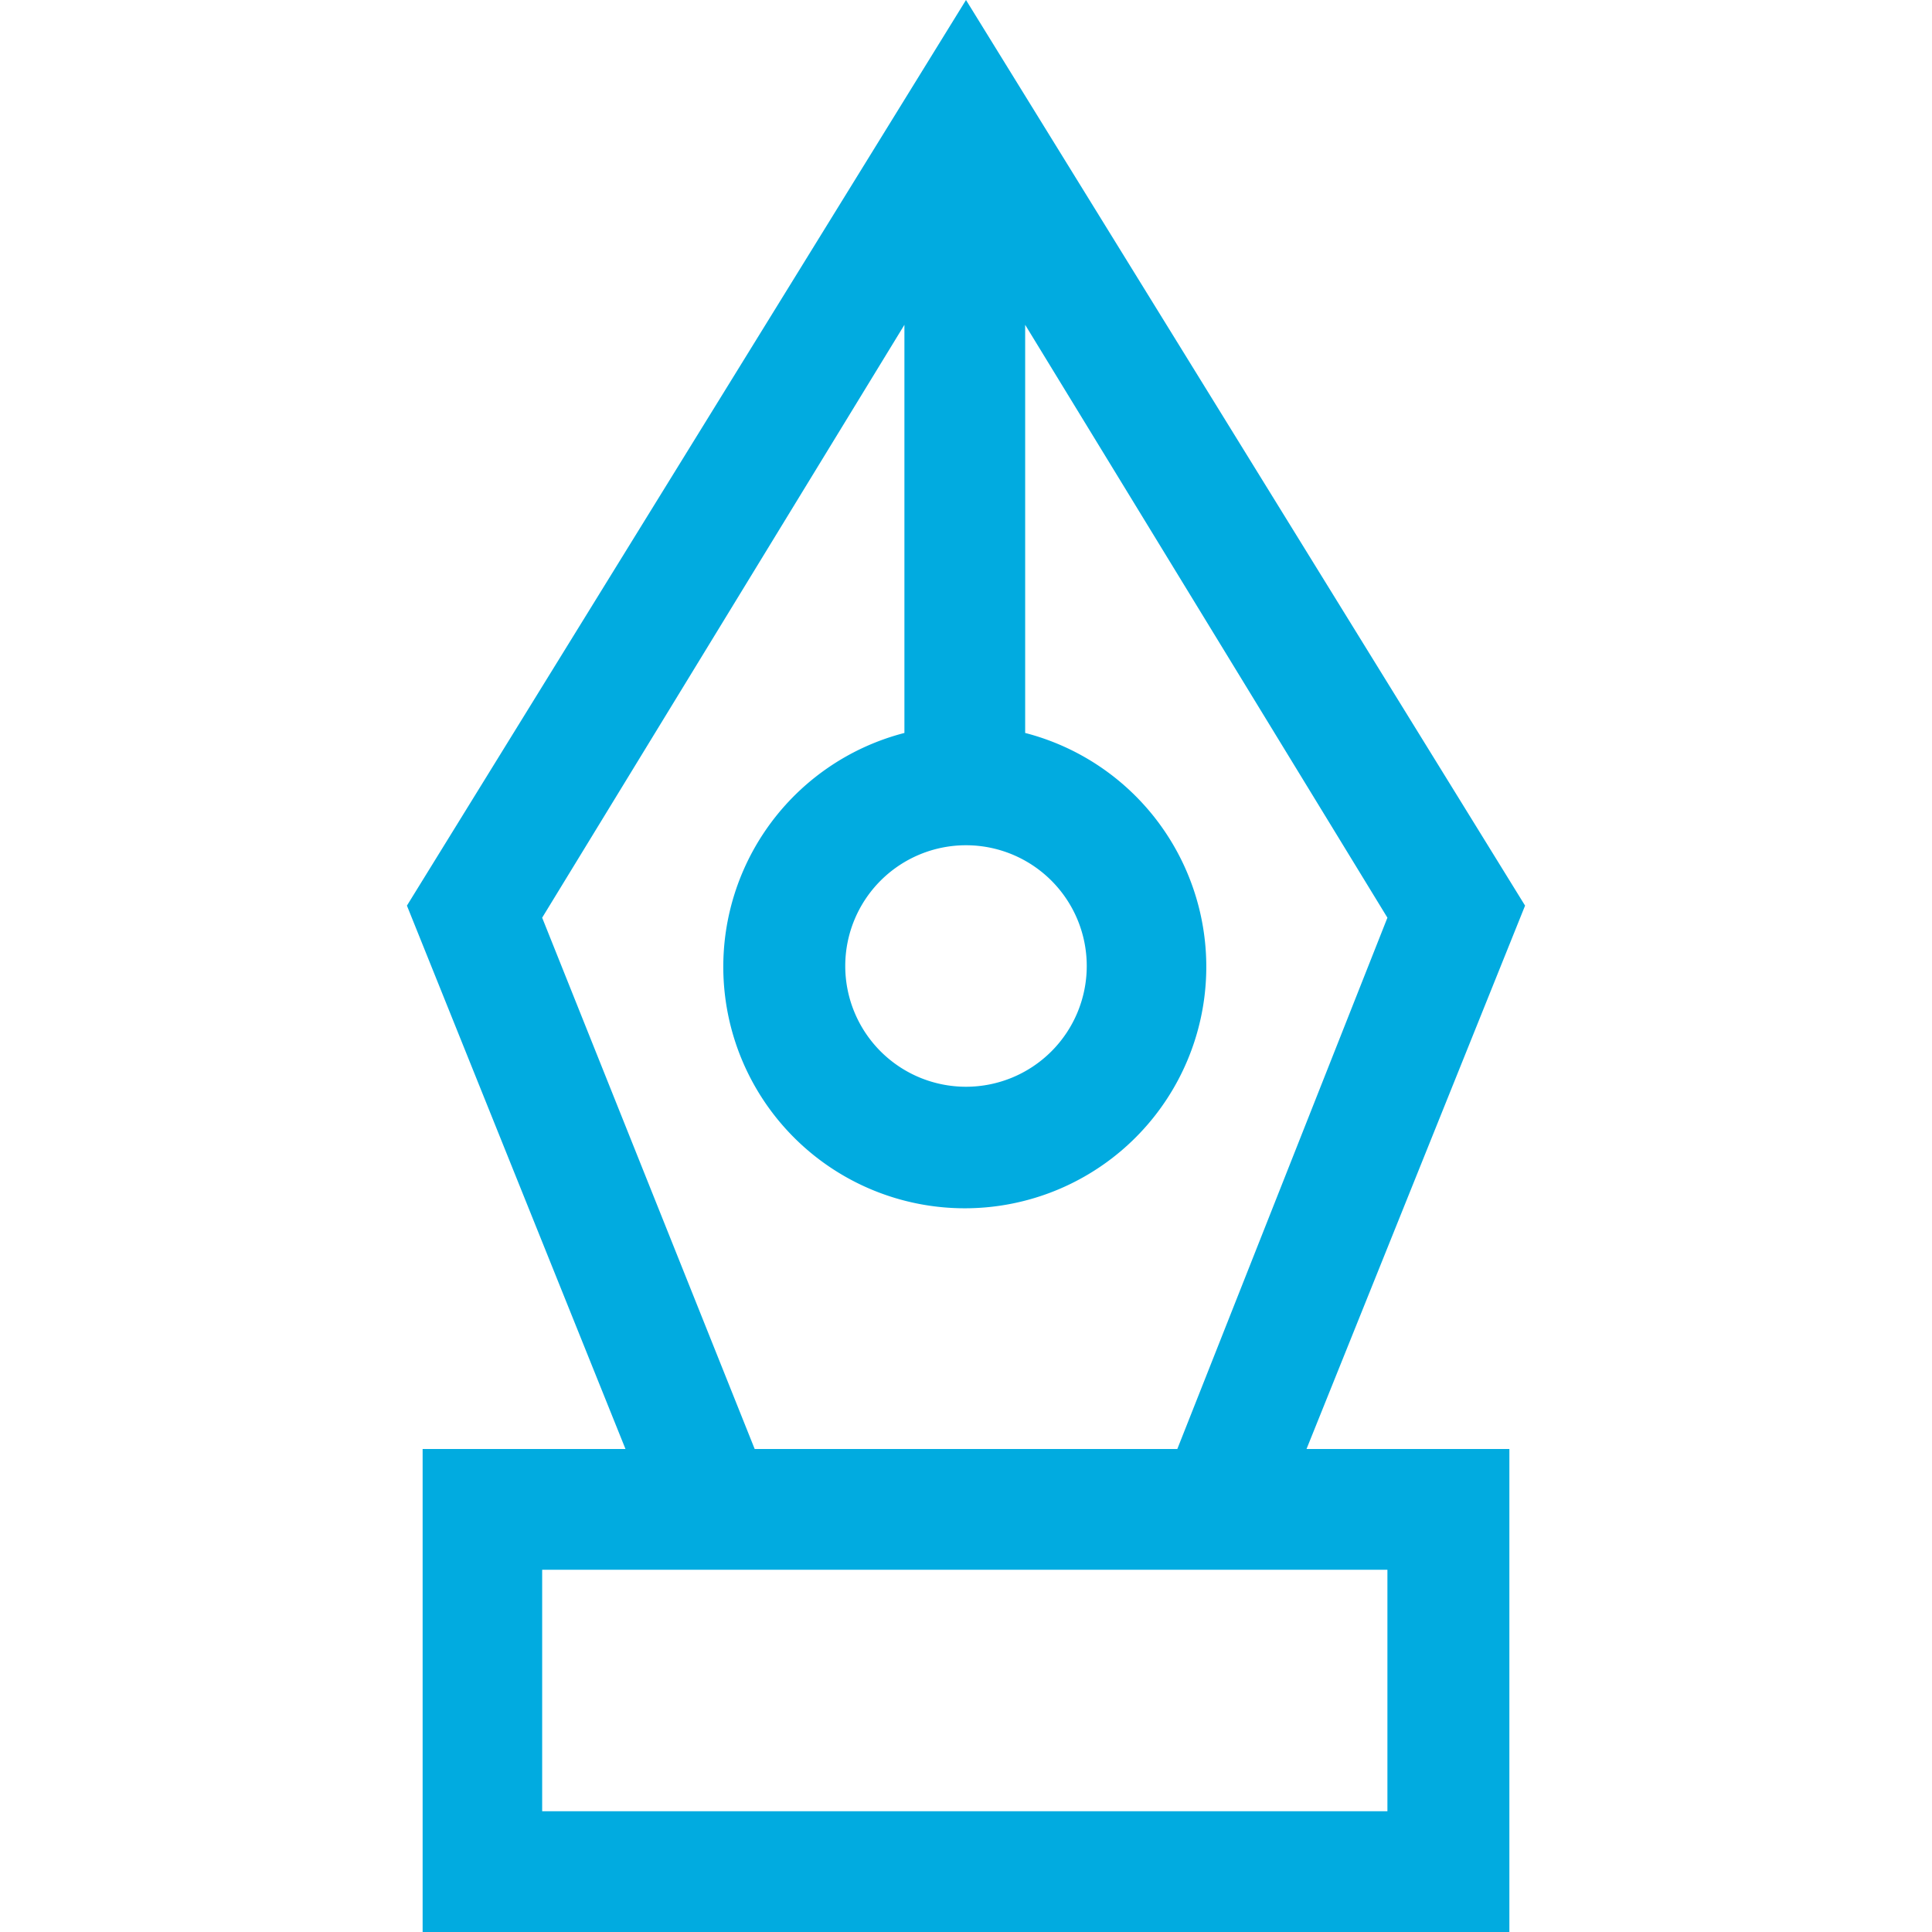 <svg xmlns="http://www.w3.org/2000/svg" viewBox="0 0 16 16"><defs><style>.cls-1{fill:#01abe0;}</style></defs><title>edu_Grafika i Interfejsy1</title><g id="Grafika_i_Interfejsy" data-name="Grafika i Interfejsy"><path class="cls-1" d="M12.63,7.5,8,0,3.37,7.5,5.18,12H3.5v4h9V12H10.82ZM8,7A1,1,0,1,1,7,8,1,1,0,0,1,8,7Zm-3.51.6,3-4.91V6.07a2,2,0,1,0,1,0V2.69l3,4.91L9.75,12H6.25Zm7,5.4v2h-7V13h7Z"/></g></svg>